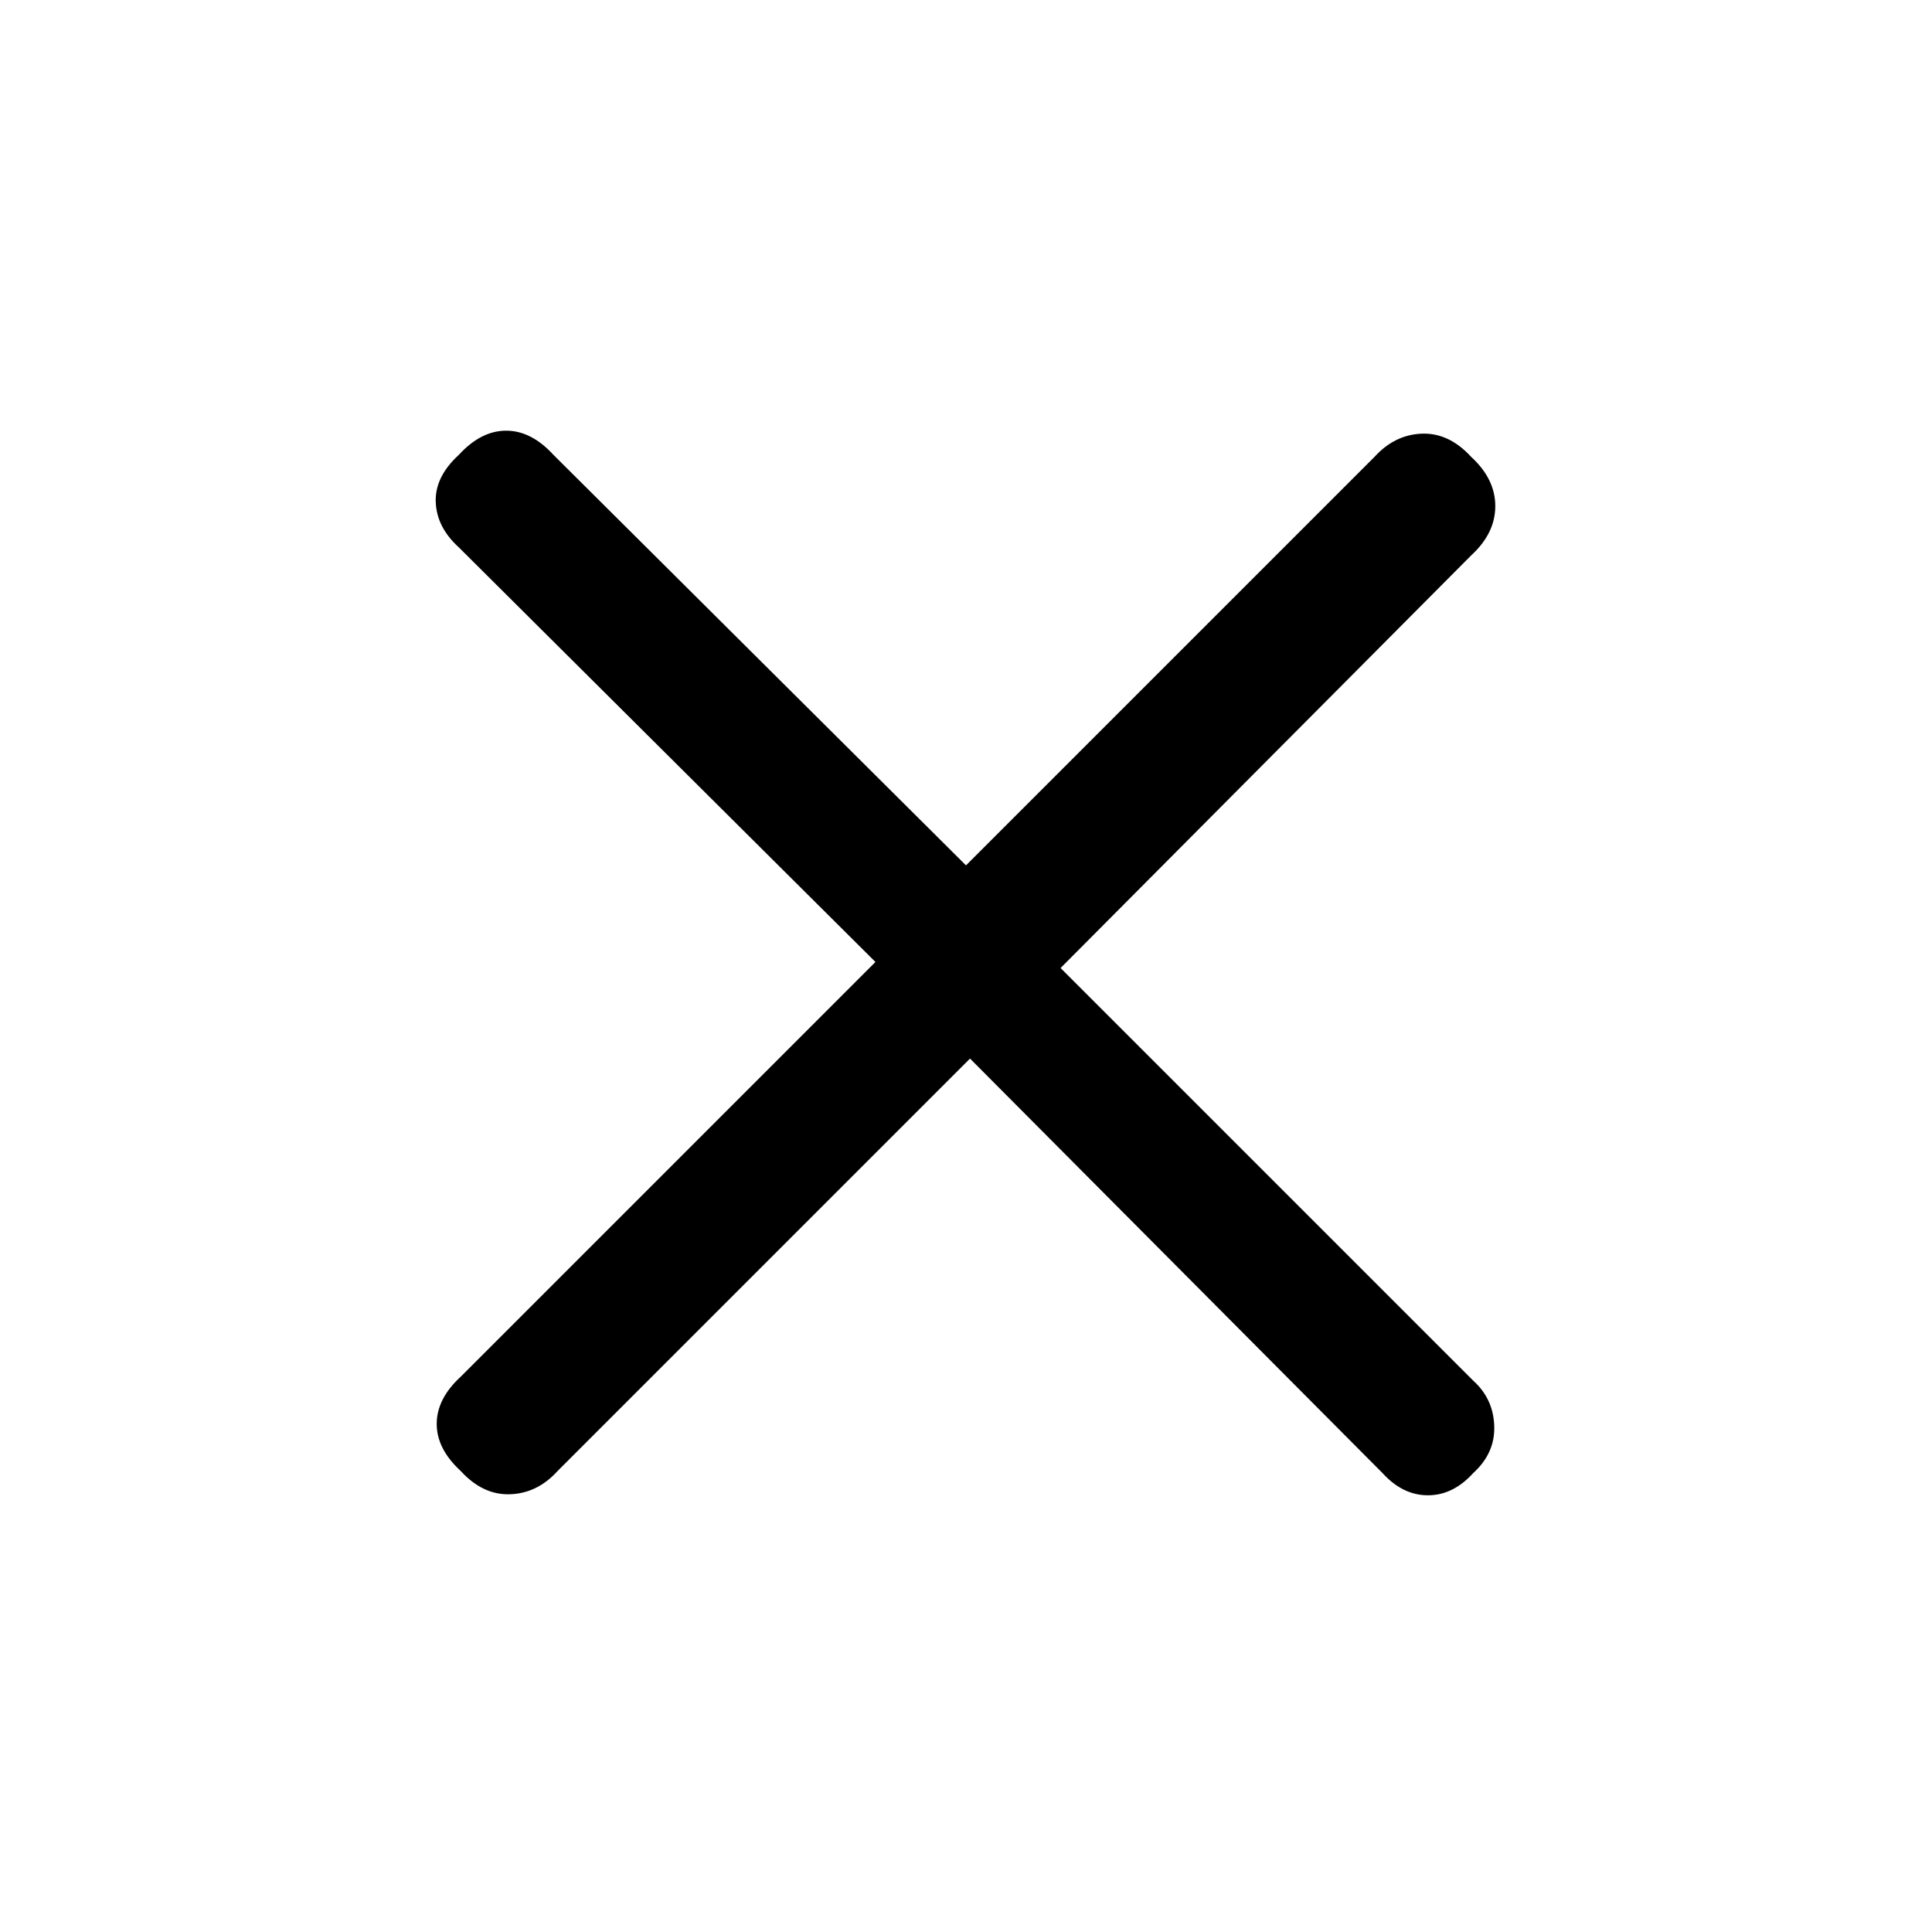 <svg xmlns="http://www.w3.org/2000/svg" height="24" width="24"><path d="M12.05 13.15 6.925 18.275Q6.675 18.55 6.338 18.562Q6 18.575 5.725 18.275Q5.425 18 5.425 17.688Q5.425 17.375 5.725 17.1L10.875 11.95L5.7 6.8Q5.425 6.55 5.413 6.238Q5.4 5.925 5.7 5.65Q5.975 5.35 6.288 5.35Q6.6 5.35 6.875 5.65L12 10.75L17.075 5.675Q17.325 5.4 17.663 5.387Q18 5.375 18.275 5.675Q18.575 5.95 18.575 6.287Q18.575 6.625 18.275 6.9L13.175 12.025L18.3 17.15Q18.55 17.375 18.562 17.712Q18.575 18.05 18.3 18.3Q18.05 18.575 17.738 18.575Q17.425 18.575 17.175 18.3Z"/></svg>